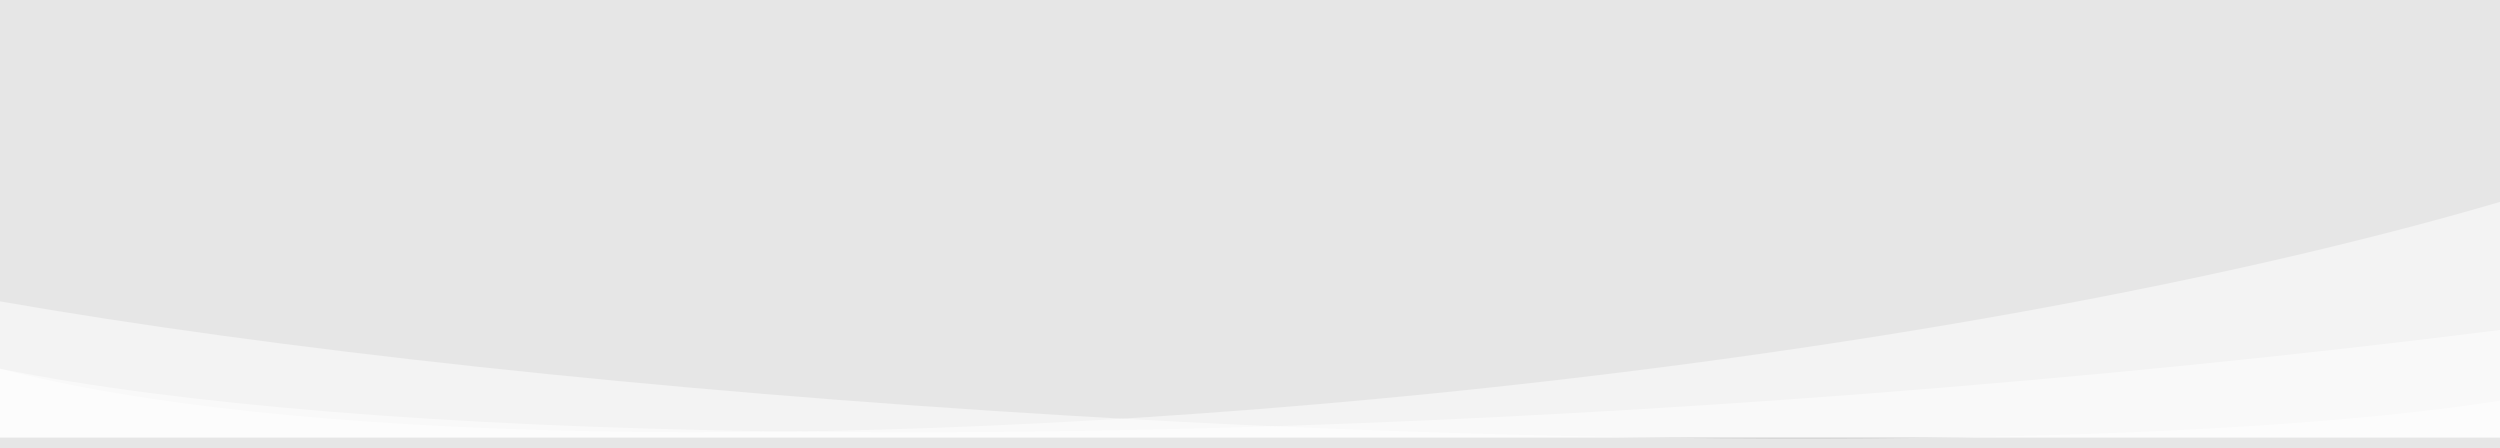 <?xml version="1.0" encoding="utf-8"?>
<!-- Generator: Adobe Illustrator 16.0.0, SVG Export Plug-In . SVG Version: 6.00 Build 0)  -->
<!DOCTYPE svg PUBLIC "-//W3C//DTD SVG 1.1//EN" "http://www.w3.org/Graphics/SVG/1.1/DTD/svg11.dtd">
<svg version="1.1" id="Layer_1" xmlns="http://www.w3.org/2000/svg" xmlns:xlink="http://www.w3.org/1999/xlink" x="0px" y="0px"
	 width="1438.699px" height="257.81px" viewBox="0 0 1438.699 257.81" enable-background="new 0 0 1438.699 257.81"
	 xml:space="preserve">
<rect x="0" y="0" width="1438.699" height="257.81" fill="#333333" stroke="none"/>
<rect fill="#E6E6E6" width="1438.699" height="251.81"/>
<path opacity="0.5" fill="#FFFFFF" d="M1438.699,257.81v-27.183c-157.468,24.718-470.005,29.572-822.868,8.588
	C373.147,224.729,156.388,200.757,0,173.425v84.385H1438.699z"/>
<path opacity="0.5" fill="#FFFFFF" d="M1438.699,257.81V116.182c-156.389,45.873-373.146,86.105-615.831,110.419
	C470.005,261.82,157.468,253.674,0,212.187v45.623H1438.699z"/>
<path opacity="0.5" fill="#FFFFFF" d="M1438.699,189.898c-114.173,14.391-236.882,26.853-365.144,36.703
	C613.192,261.82,205.44,253.674,0,212.187v45.623h1438.699V189.898z"/>
</svg>
